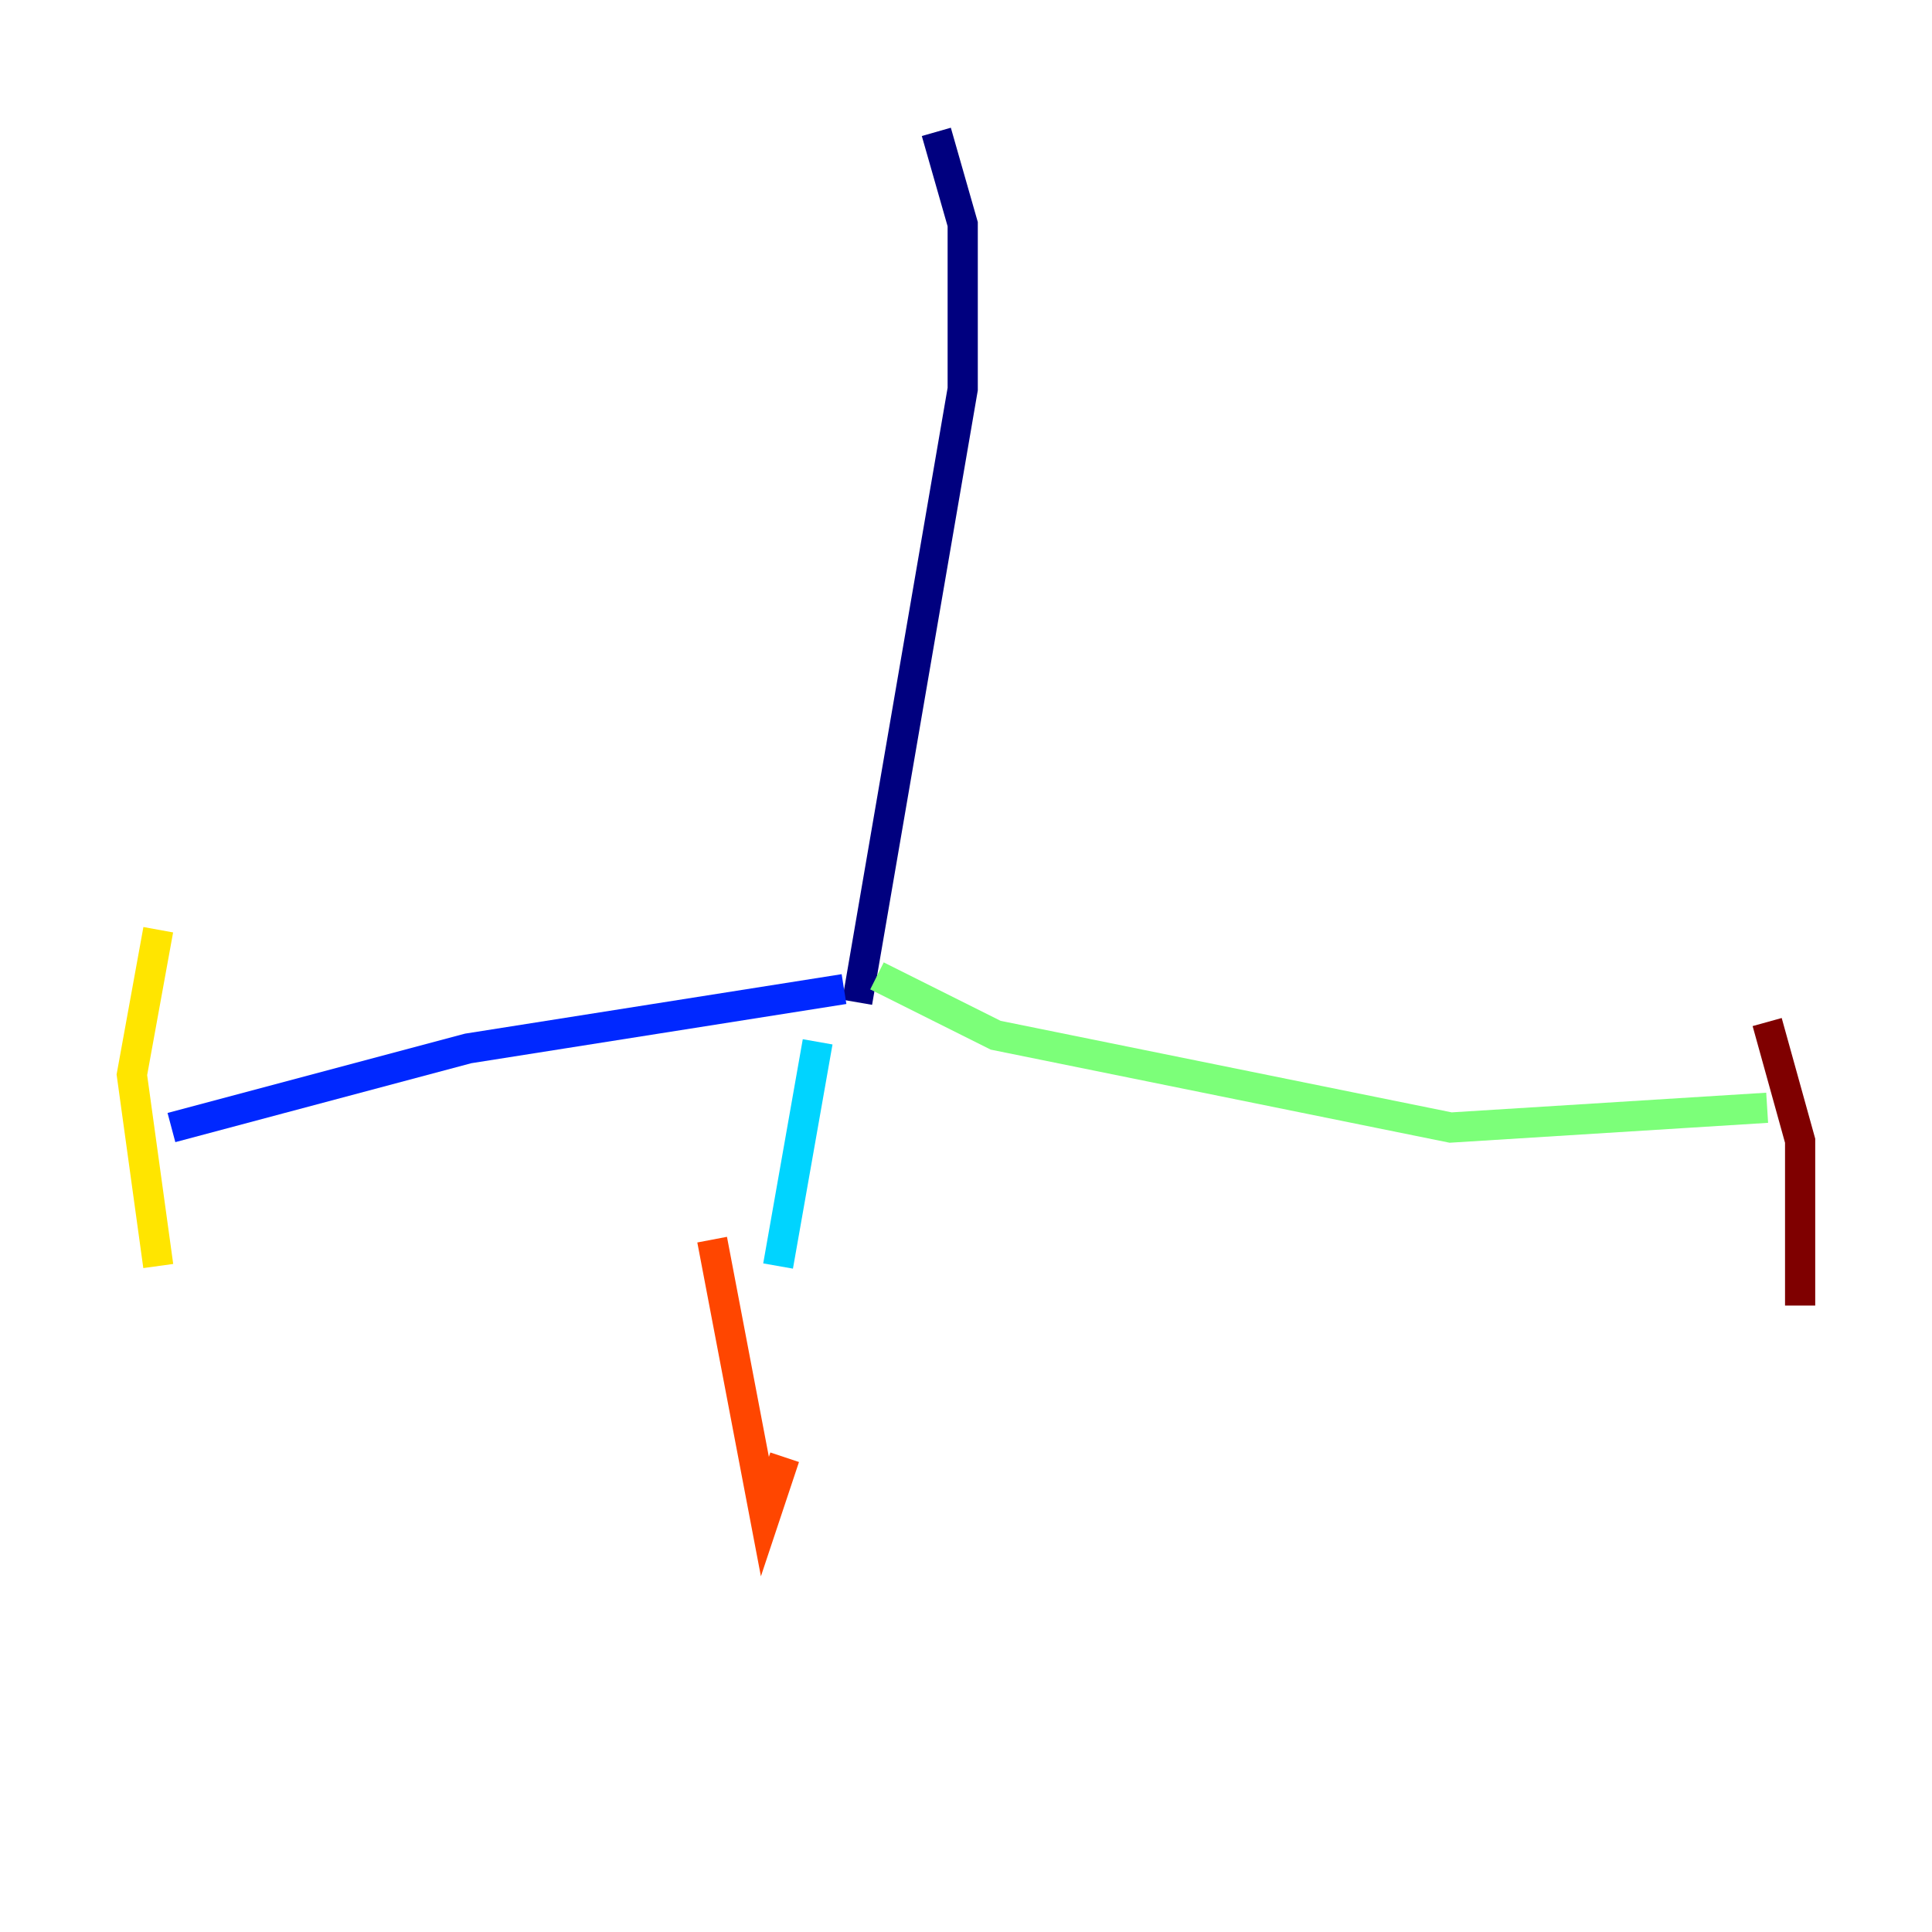 <?xml version="1.0" encoding="utf-8" ?>
<svg baseProfile="tiny" height="128" version="1.2" viewBox="0,0,128,128" width="128" xmlns="http://www.w3.org/2000/svg" xmlns:ev="http://www.w3.org/2001/xml-events" xmlns:xlink="http://www.w3.org/1999/xlink"><defs /><polyline fill="none" points="62.034,8.737 63.782,14.853 63.782,25.775 56.792,66.403" stroke="#00007f" stroke-width="2" /><polyline fill="none" points="55.918,65.529 31.017,69.461 11.358,74.703" stroke="#0028ff" stroke-width="2" /><polyline fill="none" points="54.171,69.024 51.55,83.877" stroke="#00d4ff" stroke-width="2" /><polyline fill="none" points="58.102,64.655 65.966,68.587 96.109,74.703 117.079,73.392" stroke="#7cff79" stroke-width="2" /><polyline fill="none" points="10.485,61.597 8.737,71.208 10.485,83.877" stroke="#ffe500" stroke-width="2" /><polyline fill="none" points="47.181,82.13 50.676,100.478 51.986,96.546" stroke="#ff4600" stroke-width="2" /><polyline fill="none" points="117.079,67.713 119.263,75.577 119.263,86.498" stroke="#7f0000" stroke-width="2" /></svg>